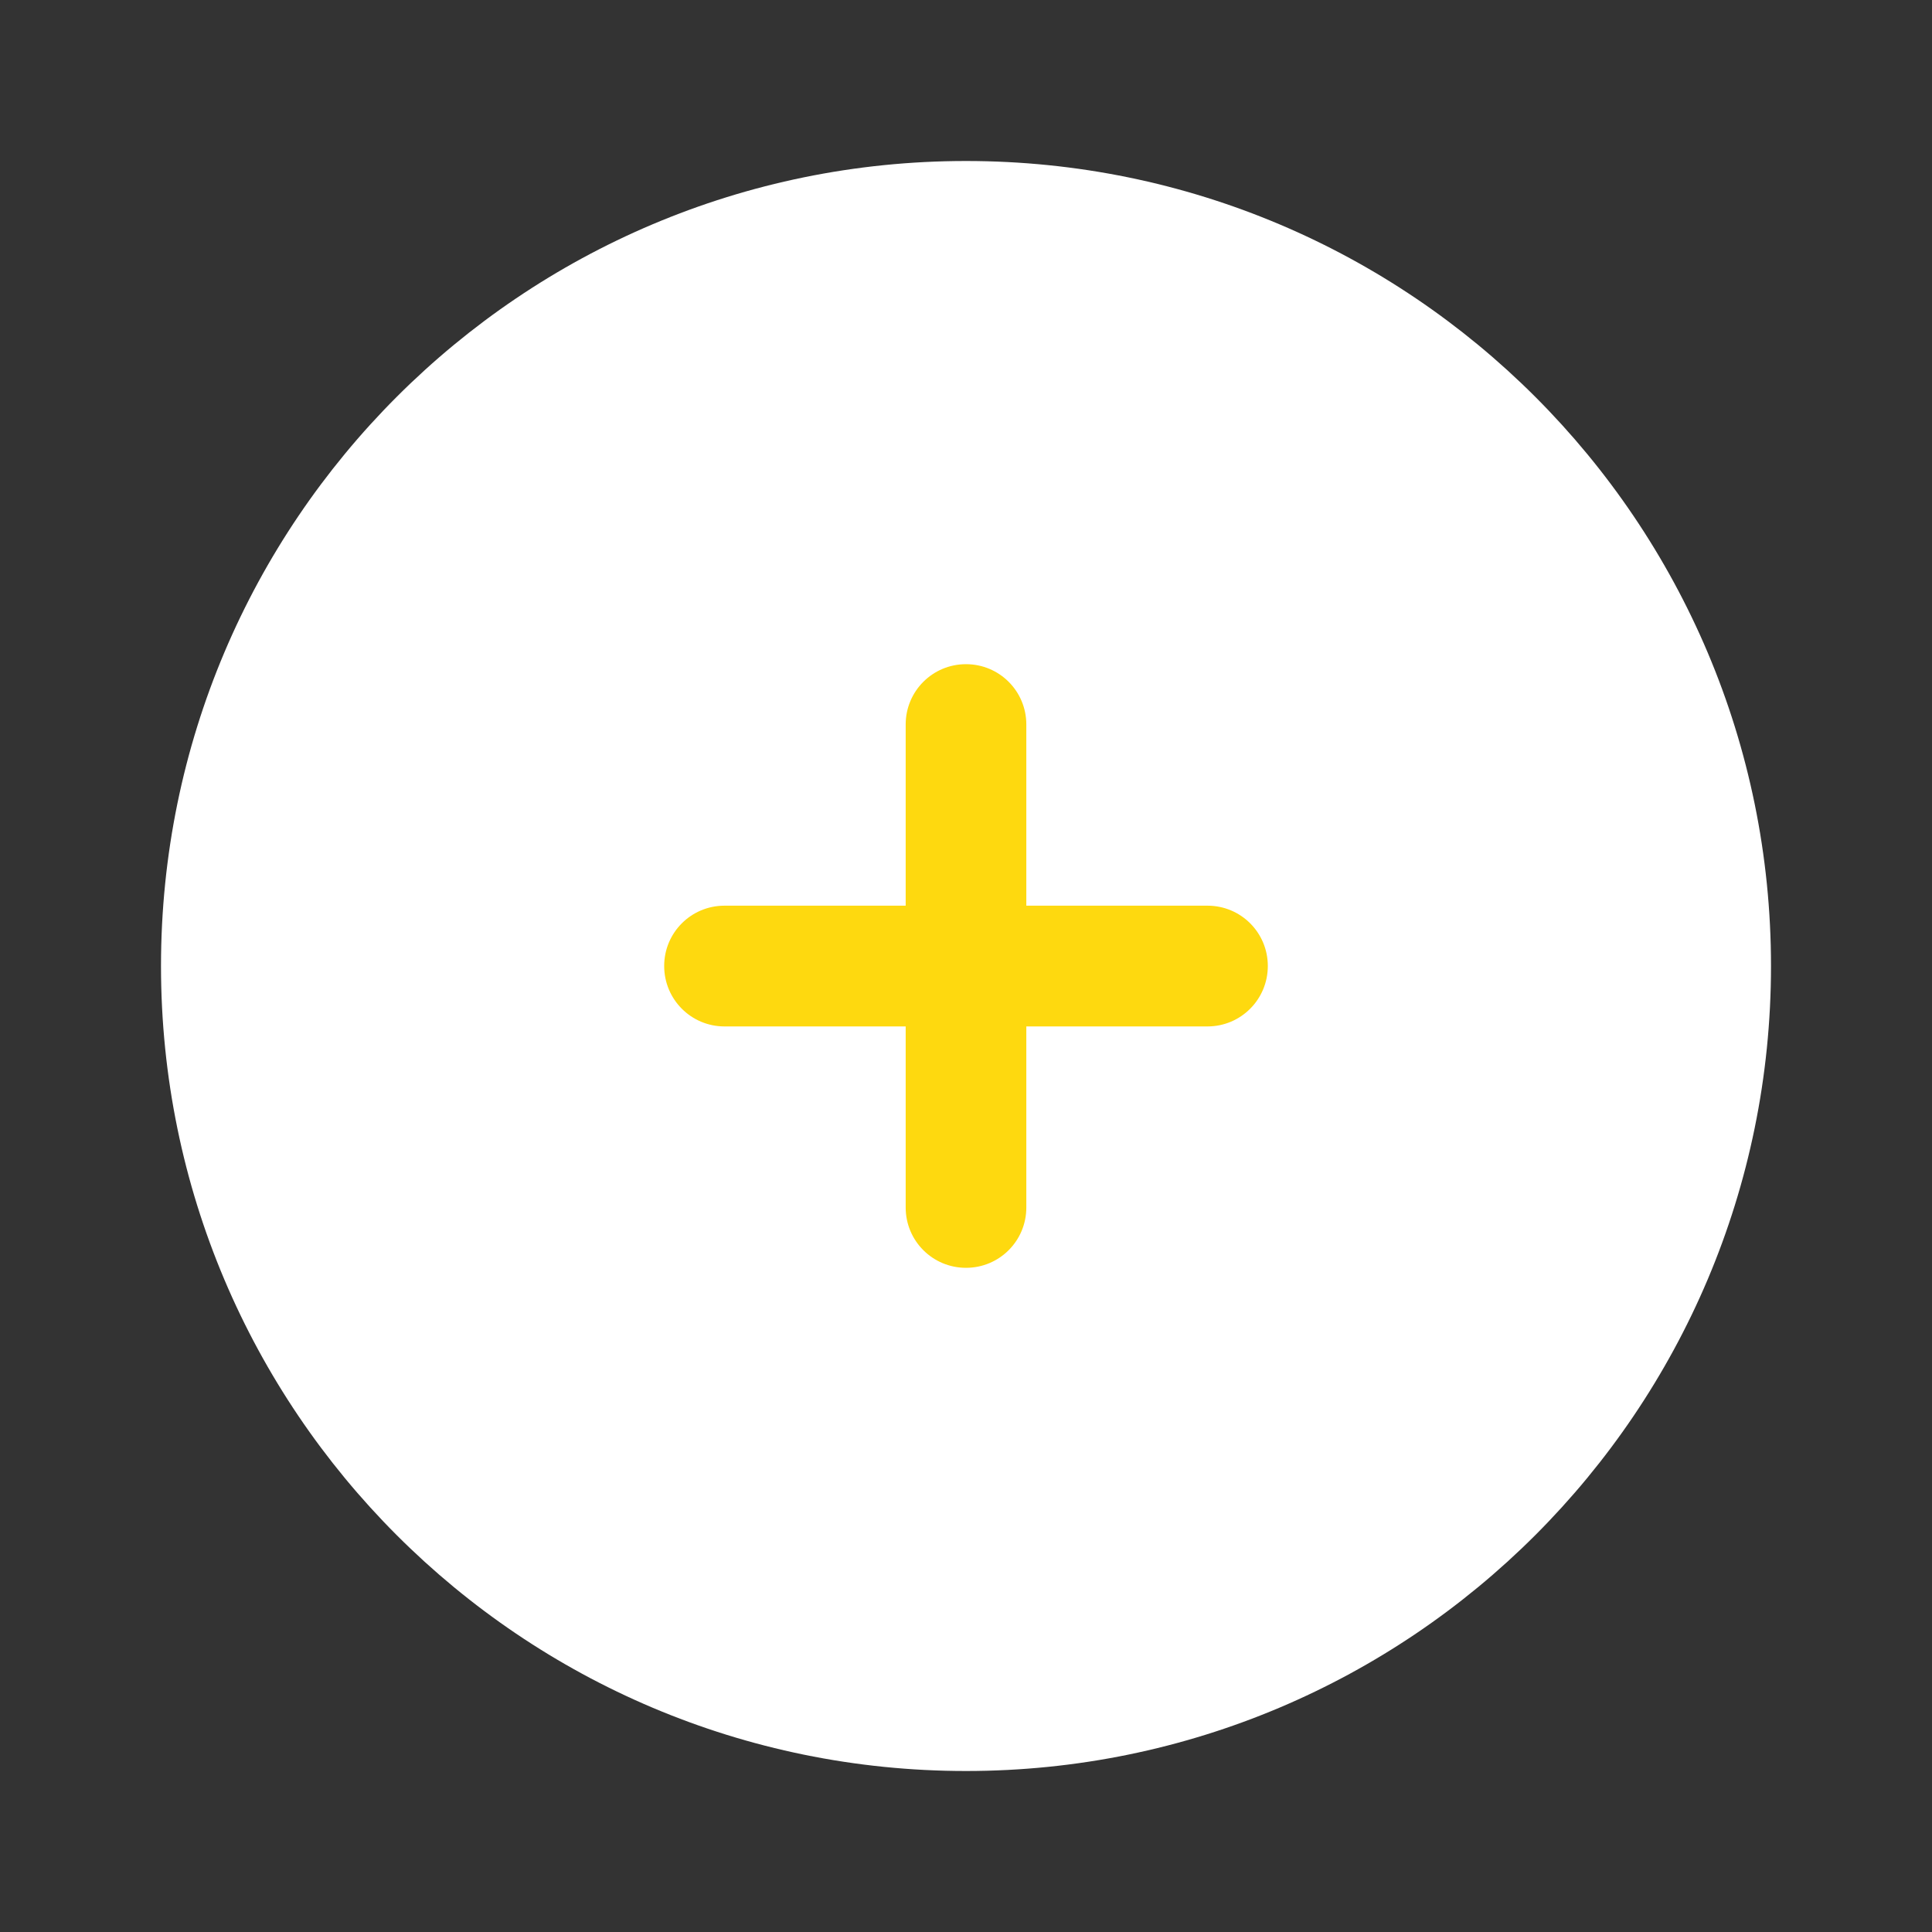 <svg width="18" height="18" viewBox="0 0 18 18" fill="none" xmlns="http://www.w3.org/2000/svg">
<rect x="0" y="0" width="18" height="18" fill="#333333" stroke="none"/>
<rect width="12" height="12" rx="6" transform="matrix(-1 0 0 1 15 3)" fill="#FED90F"/>
<path fill-rule="evenodd" clip-rule="evenodd" d="M9 16.5C13.142 16.5 16.5 13.142 16.5 9C16.5 4.858 13.142 1.5 9 1.5C4.858 1.5 1.5 4.858 1.5 9C1.5 13.142 4.858 16.5 9 16.5ZM9.562 6.75C9.562 6.439 9.311 6.188 9 6.188C8.689 6.188 8.438 6.439 8.438 6.75L8.438 8.438H6.75C6.439 8.438 6.188 8.689 6.188 9C6.188 9.311 6.439 9.563 6.75 9.563H8.438V11.25C8.438 11.561 8.689 11.812 9 11.812C9.311 11.812 9.562 11.561 9.562 11.25L9.562 9.563H11.25C11.561 9.563 11.812 9.311 11.812 9C11.812 8.689 11.561 8.438 11.25 8.438H9.562V6.75Z" fill="white"/>
</svg>

